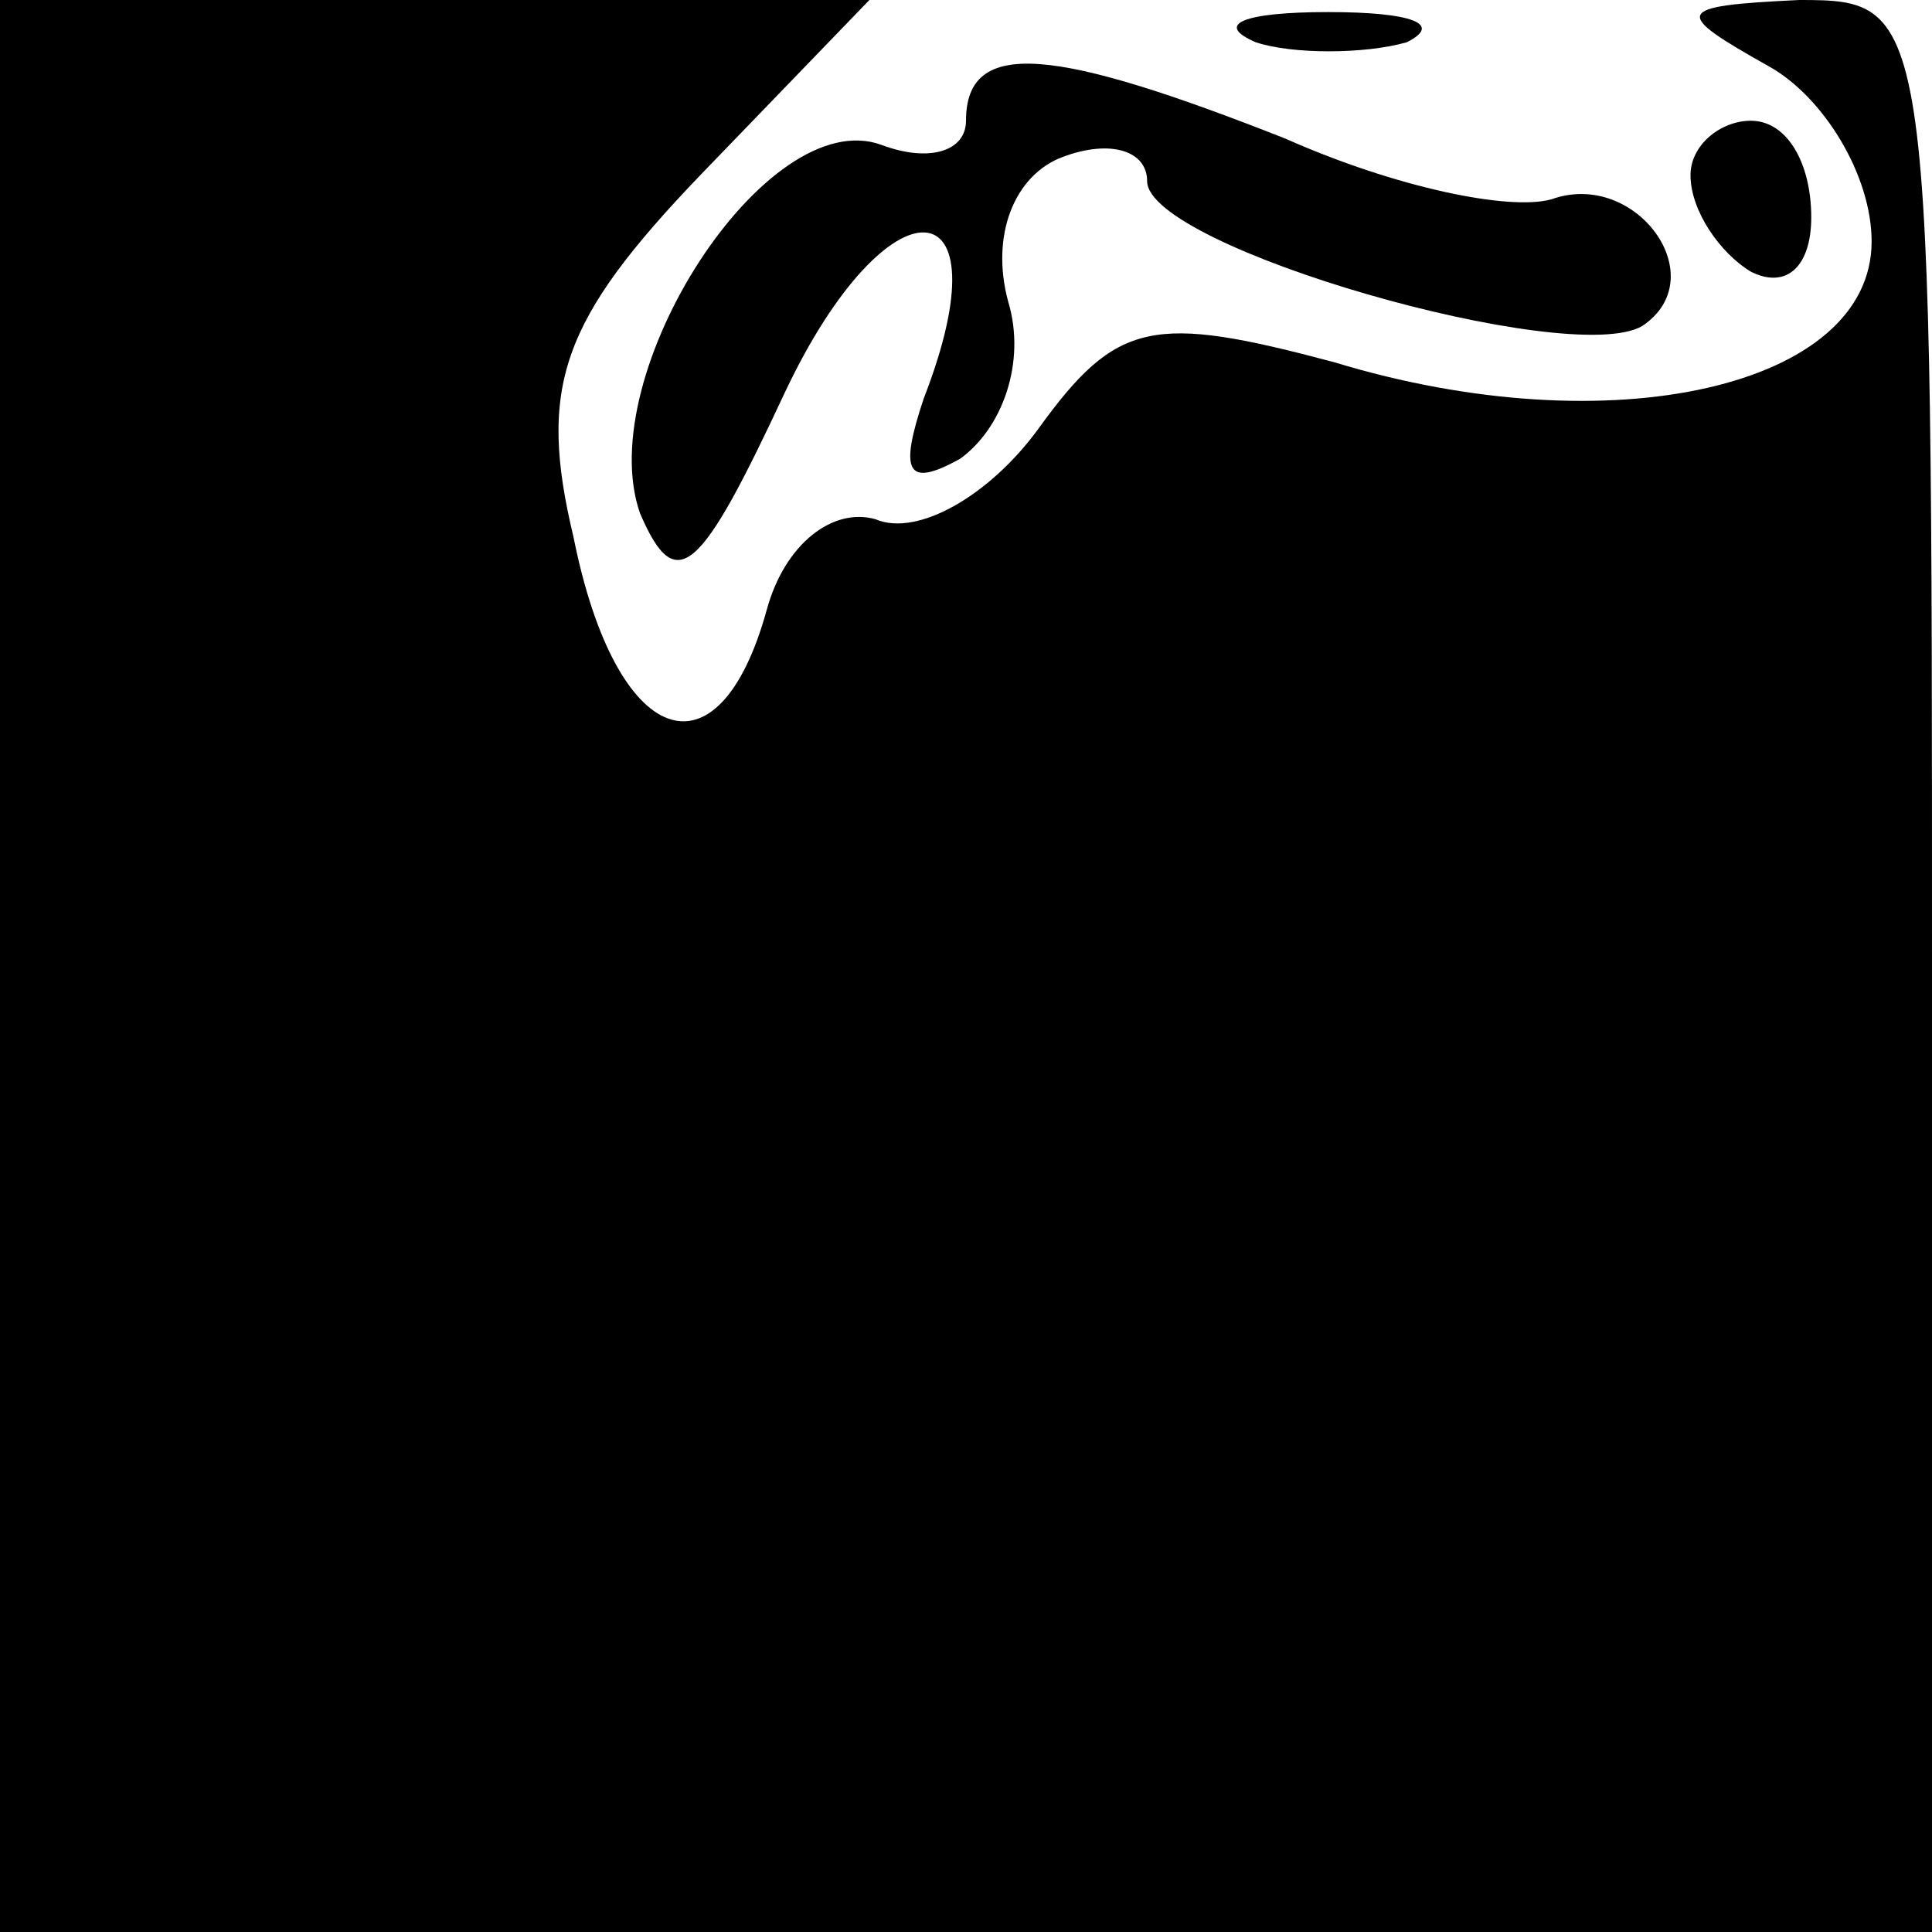 <?xml version="1.0" standalone="no"?>
<!DOCTYPE svg PUBLIC "-//W3C//DTD SVG 20010904//EN"
 "http://www.w3.org/TR/2001/REC-SVG-20010904/DTD/svg10.dtd">
<svg version="1.0" xmlns="http://www.w3.org/2000/svg"
 width="32pt" height="32pt" viewBox="0 0 32 32"
 preserveAspectRatio="xMidYMid meet">
<g transform="translate(0,32) scale(0.1,-0.1)"
fill="#000000" stroke="none">
<path fill="#000000" stroke="none" d="M0 160 l0 -160 160 0 160 0 0 160 c0
159 0 160 -22 160 -21 -1 -21 -2 -5 -11 9 -5 17 -18 17 -29 0 -24 -43 -34 -89
-20 -30 8 -36 7 -49 -11 -8 -11 -20 -18 -27 -15 -7 2 -15 -4 -18 -15 -8 -29
-25 -23 -32 12 -6 25 -2 36 21 60 l28 29 -72 0 -72 0 0 -160z"/>
<path fill="#000000" stroke="none" d="M208 313 c6 -2 18 -2 25 0 6 3 1 5 -13
5 -14 0 -19 -2 -12 -5z"/>
<path fill="#000000" stroke="none" d="M160 300 c0 -5 -6 -7 -14 -4 -19 7 -48
-38 -40 -61 6 -14 10 -10 24 20 17 36 37 35 23 -1 -4 -12 -3 -15 6 -10 7 5 11
16 8 26 -3 11 1 21 9 24 8 3 14 1 14 -4 0 -11 70 -31 82 -24 12 8 -1 26 -15
21 -7 -2 -26 2 -44 10 -38 15 -53 17 -53 3z"/>
<path fill="#000000" stroke="none" d="M280 291 c0 -6 5 -13 10 -16 6 -3 10 1
10 9 0 9 -4 16 -10 16 -5 0 -10 -4 -10 -9z"/>
</g>
</svg>

